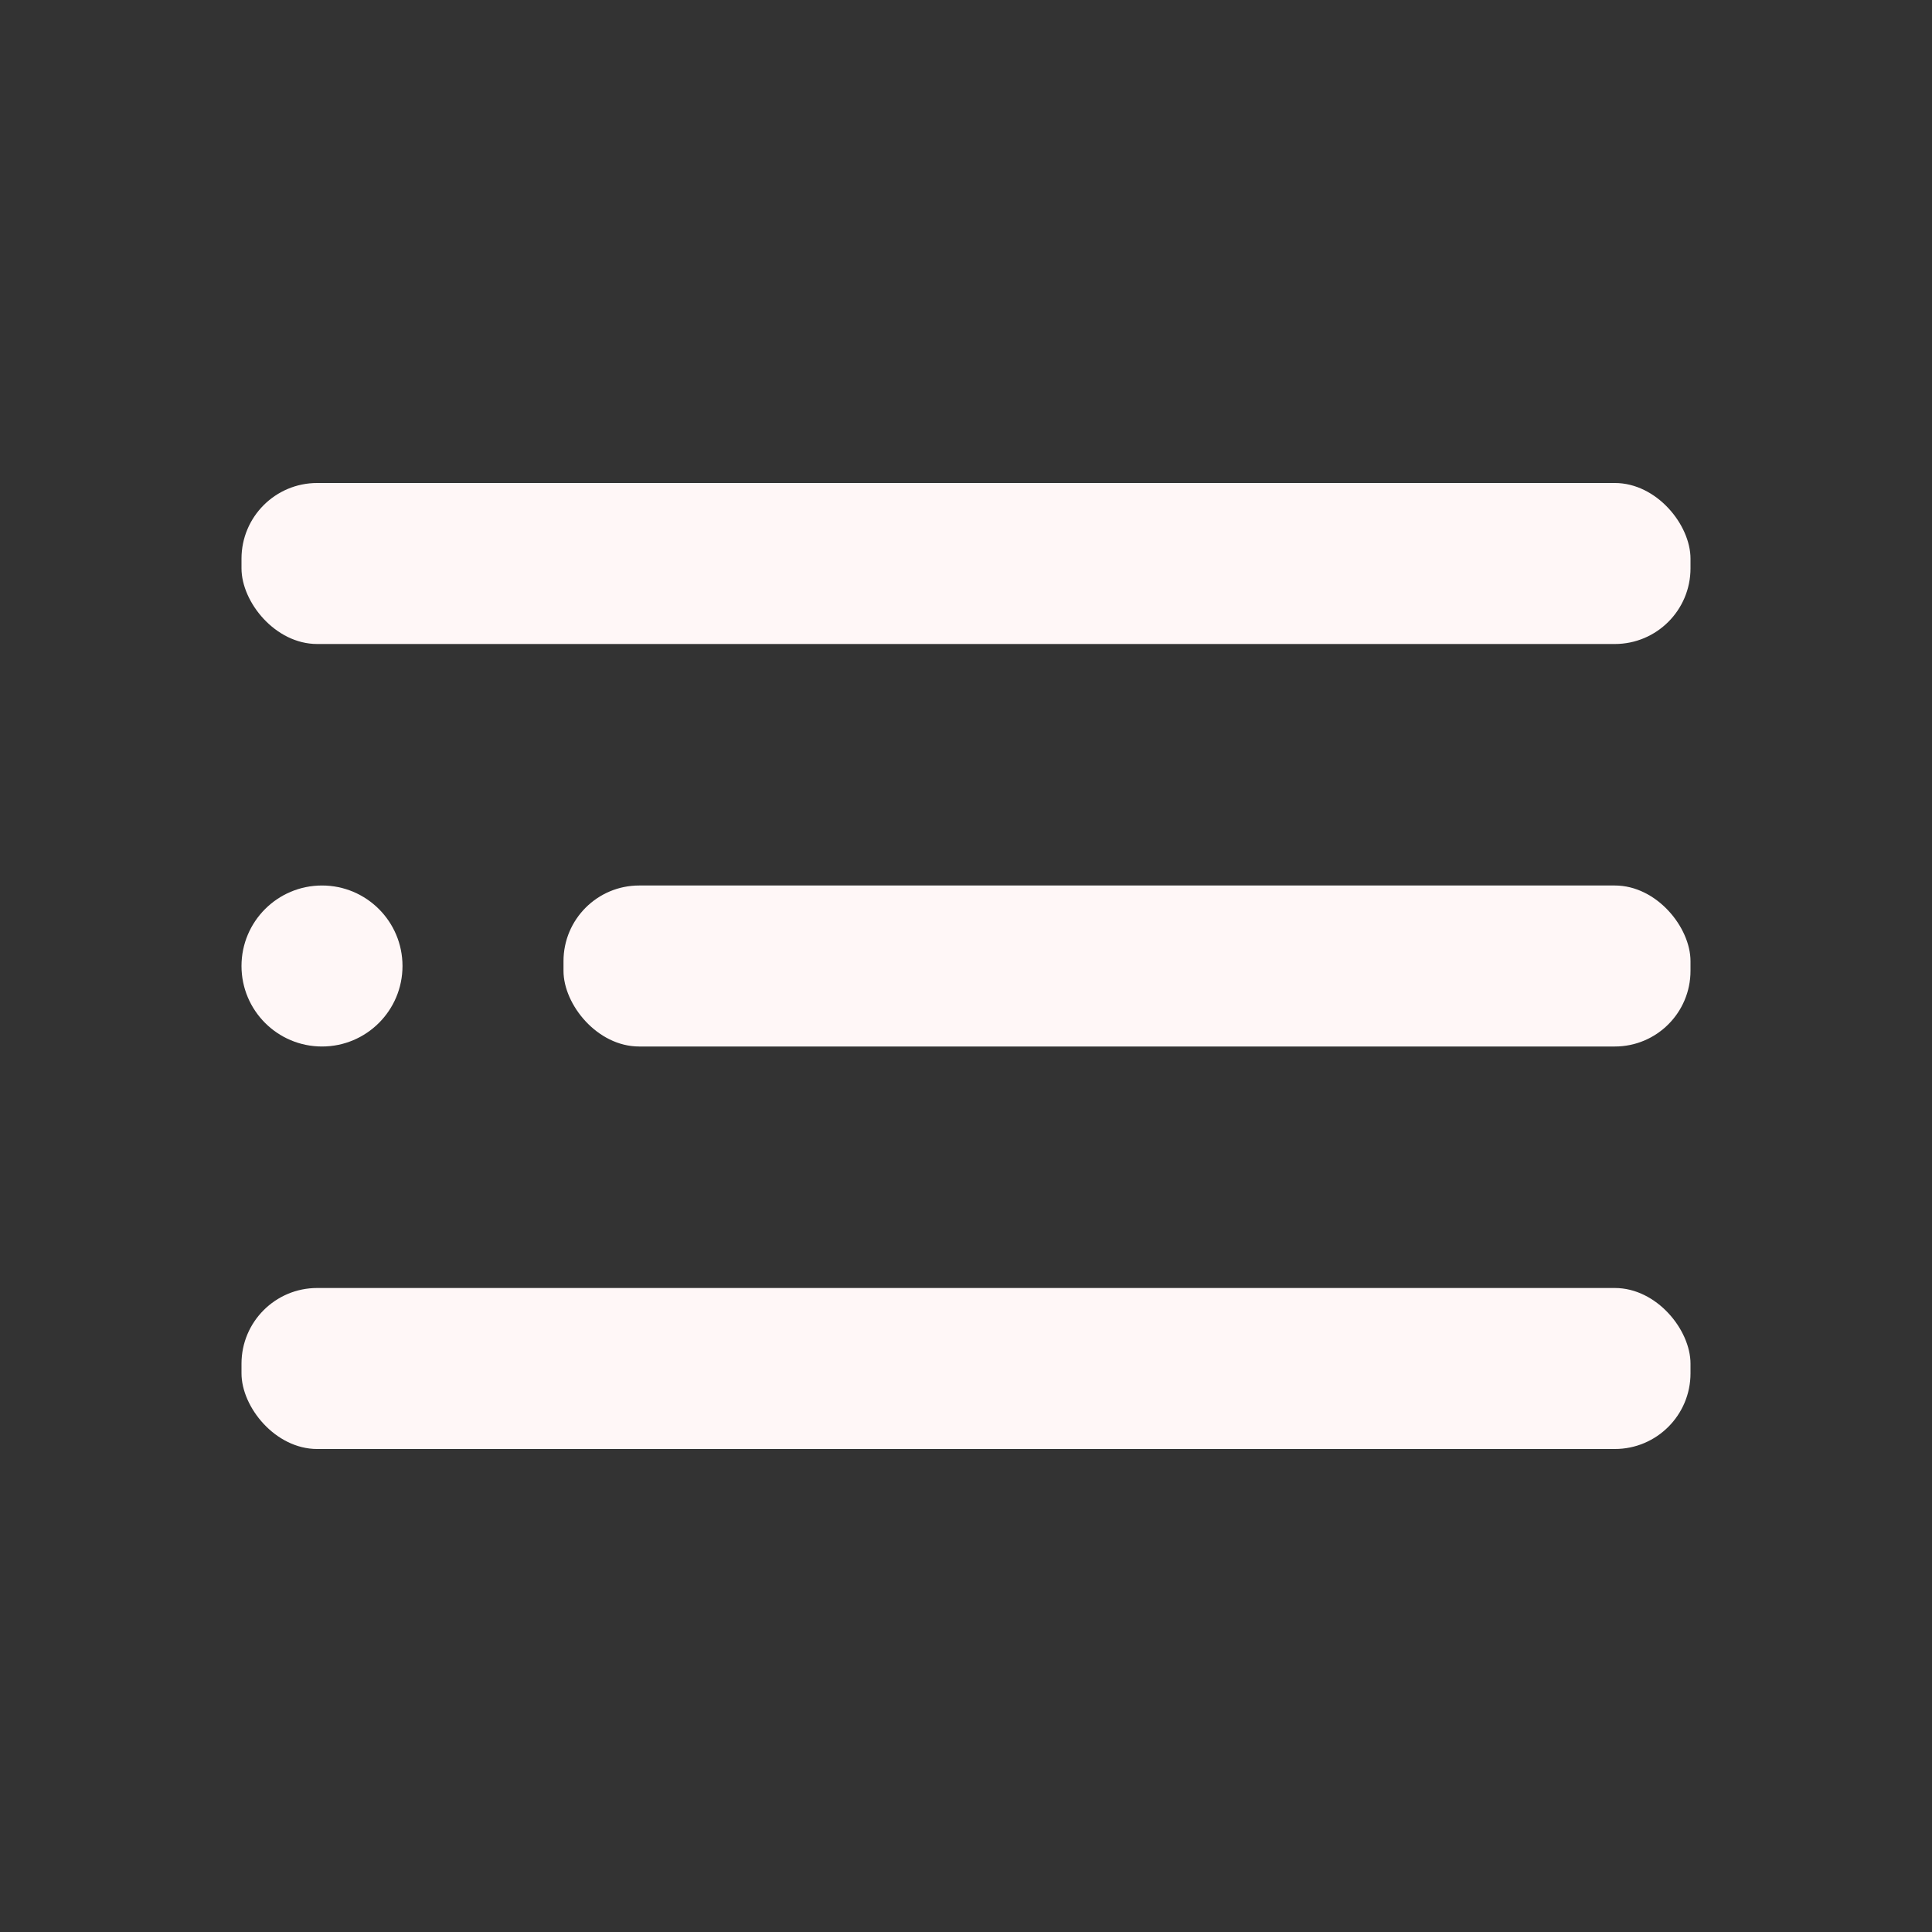 <svg id="SvgjsSvg1012" width="288" height="288" xmlns="http://www.w3.org/2000/svg" version="1.1" xmlns:xlink="http://www.w3.org/1999/xlink" xmlns:svgjs="http://svgjs.com/svgjs"><rect width="100%" height="100%" fill="#333333" stroke="none"/><defs id="SvgjsDefs1013"></defs><g id="SvgjsG1014"><svg xmlns="http://www.w3.org/2000/svg" viewBox="0 0 24 24" width="288" height="288"><g data-name="Layer 2" fill="#fff7f7" class="color000 svgShape"><g data-name="menu-2" fill="#fff7f7" class="color000 svgShape"><circle cx="4" cy="12" r="1" fill="#fff7f7" class="color000 svgShape"></circle><rect width="14" height="2" x="7" y="11" rx=".94" ry=".94" fill="#fff7f7" class="color000 svgShape"></rect><rect width="18" height="2" x="3" y="16" rx=".94" ry=".94" fill="#fff7f7" class="color000 svgShape"></rect><rect width="18" height="2" x="3" y="6" rx=".94" ry=".94" fill="#fff7f7" class="color000 svgShape"></rect></g></g></svg></g></svg>